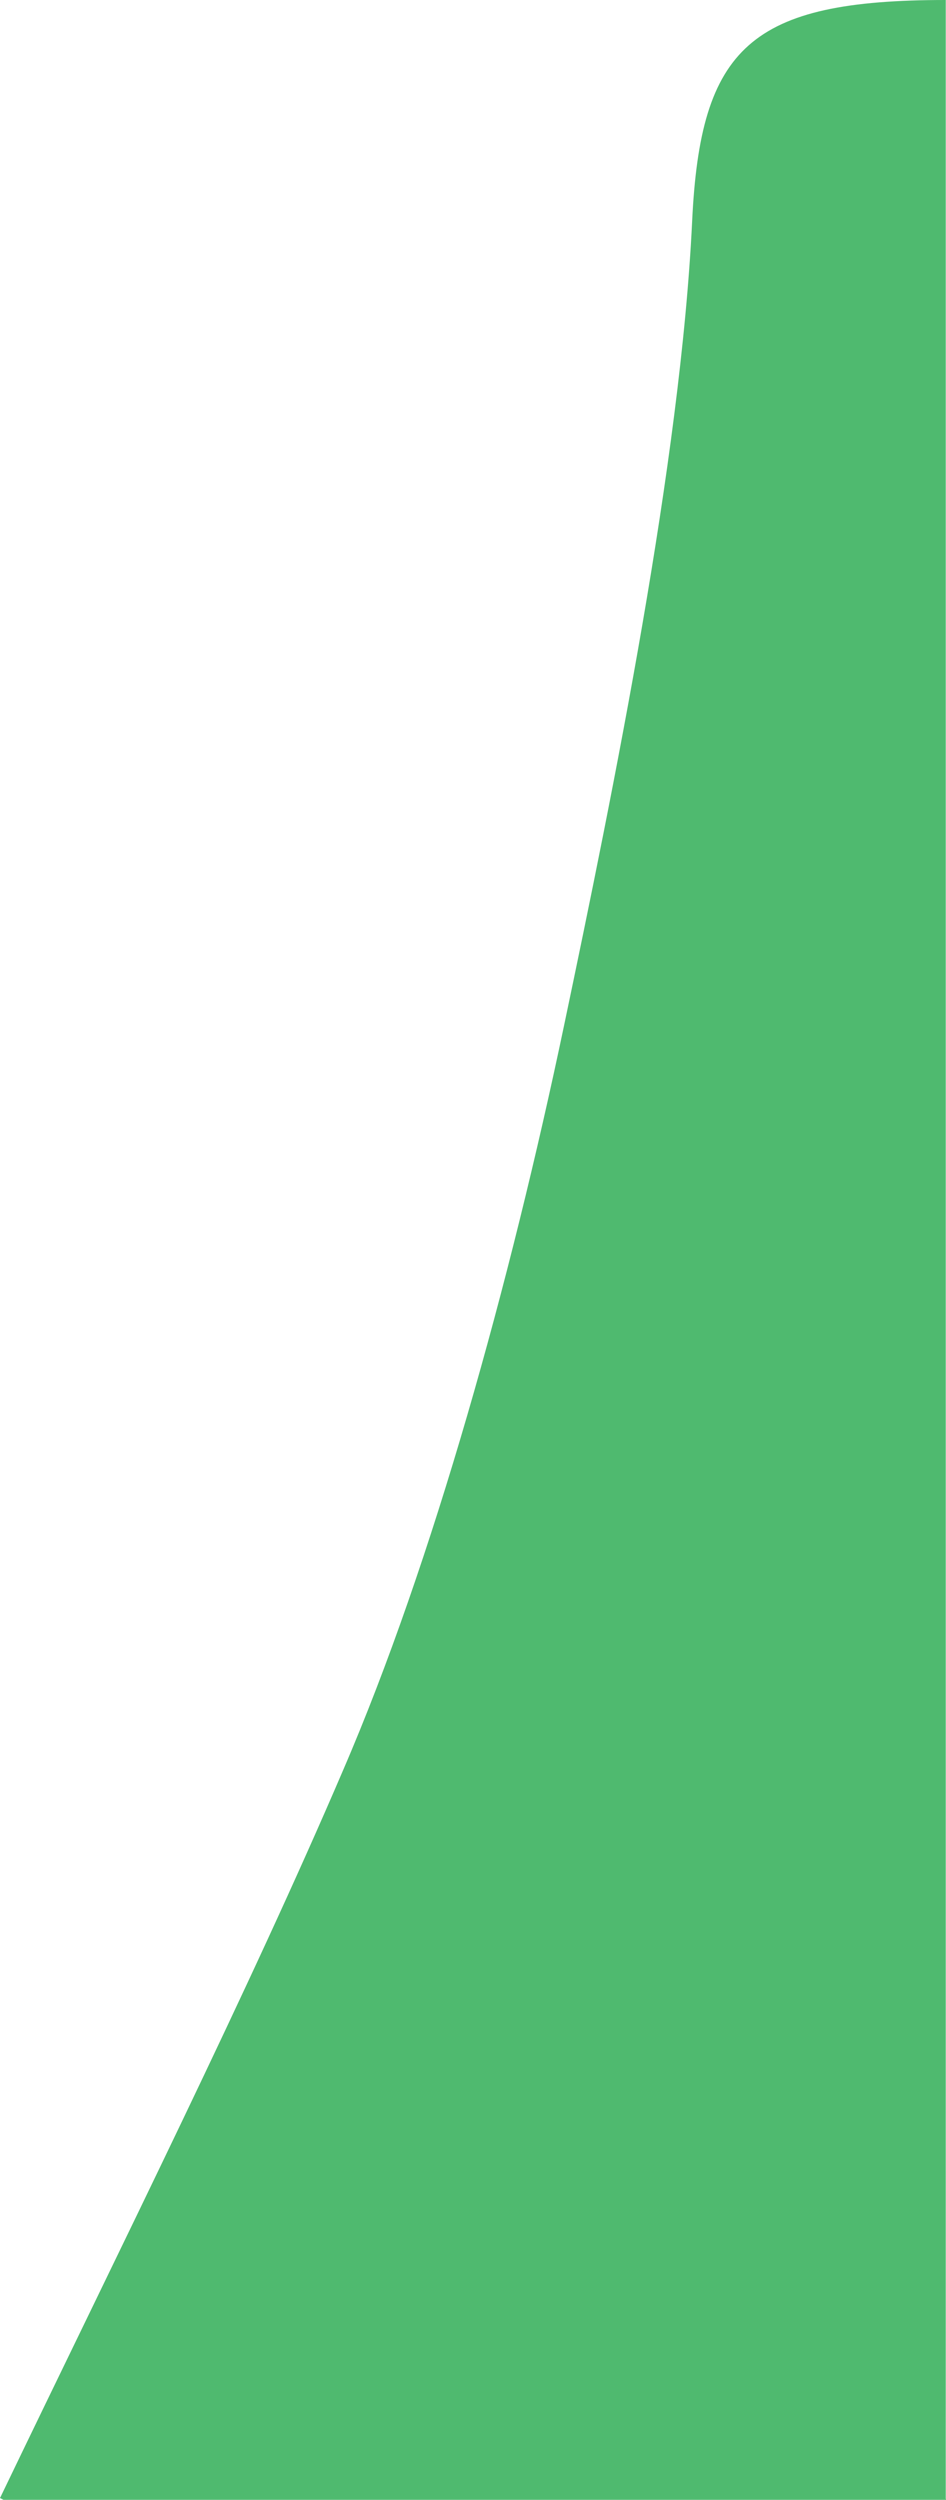 <?xml version="1.0" encoding="iso-8859-1"?>
<!-- Generator: Adobe Illustrator 16.0.0, SVG Export Plug-In . SVG Version: 6.00 Build 0)  -->
<!DOCTYPE svg PUBLIC "-//W3C//DTD SVG 1.1//EN" "http://www.w3.org/Graphics/SVG/1.1/DTD/svg11.dtd">
<svg version="1.1" id="Layer_1" xmlns="http://www.w3.org/2000/svg" xmlns:xlink="http://www.w3.org/1999/xlink" x="0px" y="0px"
	 width="3.812px" height="10.066px" viewBox="0 0 3.812 10.066" style="enable-background:new 0 0 3.812 10.066;"
	 xml:space="preserve">
<path style="fill:#4FBA6F;" d="M3.811,10.061V0C3.024,0,2.822,0.189,2.789,0.892C2.743,1.851,2.473,3.177,2.273,4.129
	c-0.216,1.029-0.528,2.159-0.89,2.998C1.008,8.002,0.489,9.043,0,10.059l0.016,0.008h3.797L3.811,10.061z"/>
</svg>
